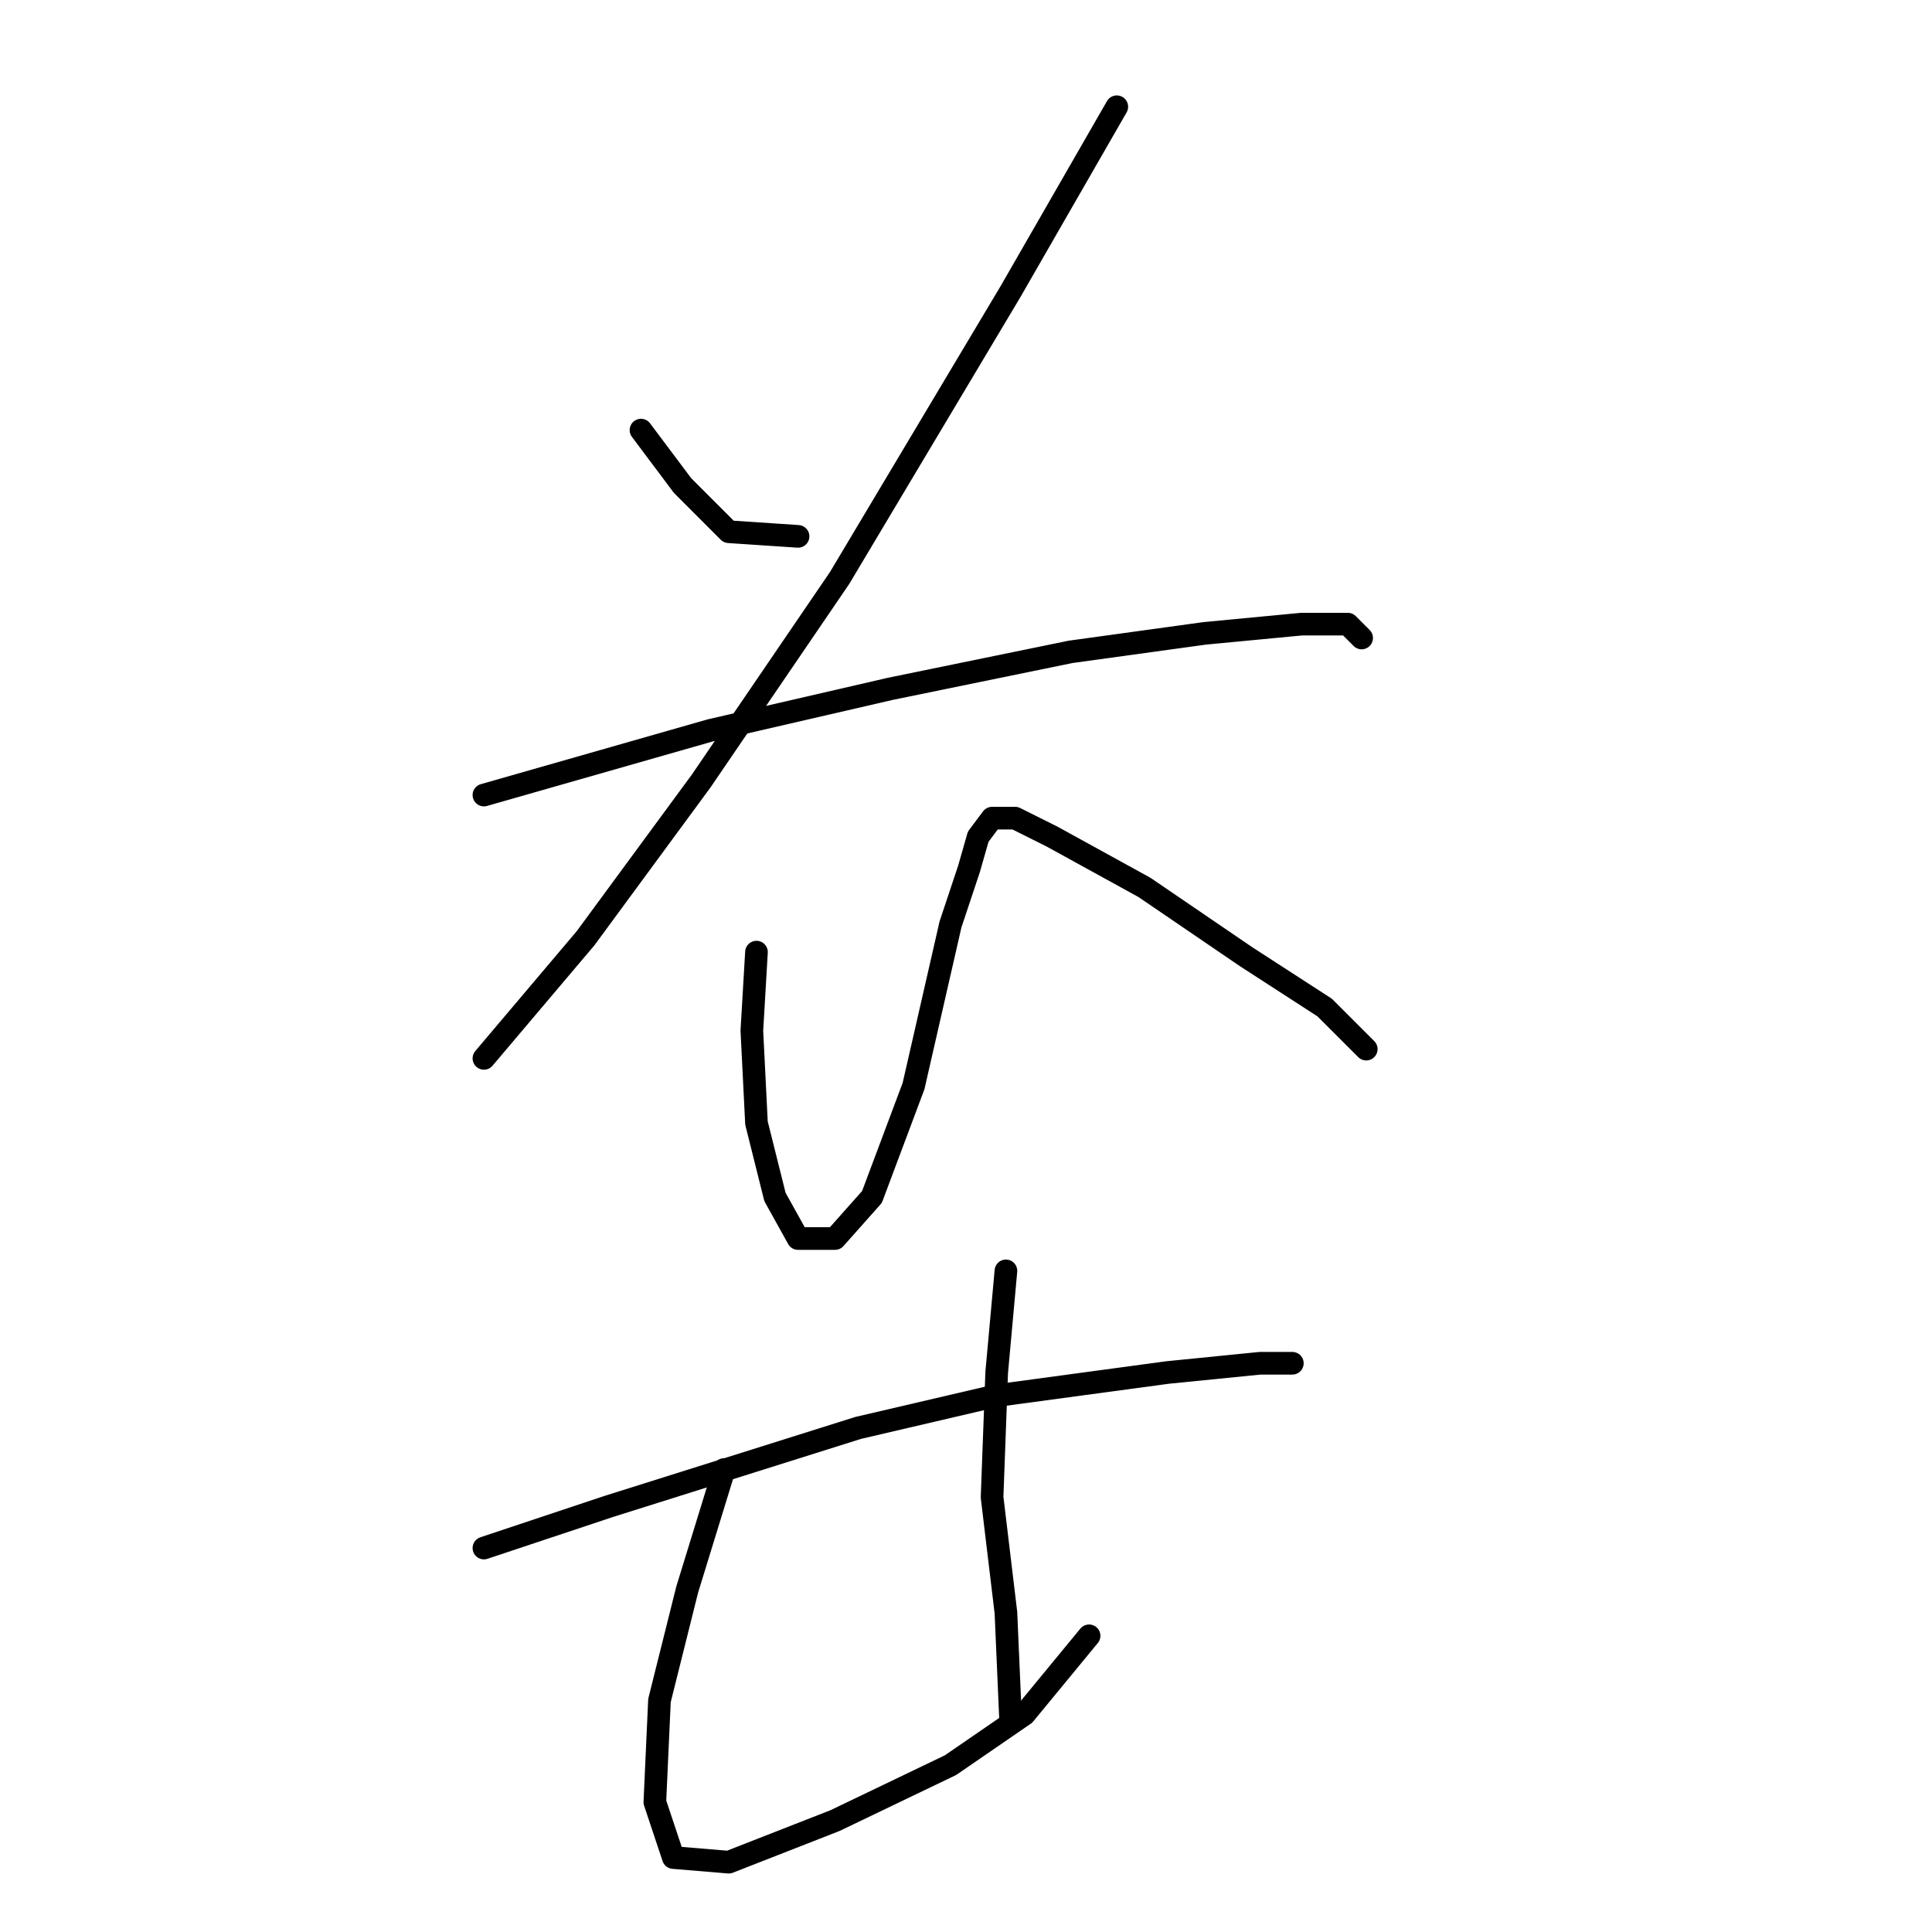<?xml version="1.0" standalone="no"?>
    <svg width="256" height="256" xmlns="http://www.w3.org/2000/svg" version="1.1">
    <polyline stroke="black" stroke-width="3" stroke-linecap="round" fill="transparent" stroke-linejoin="round" points="84.934 56.992 90.443 64.338 96.564 70.459 105.746 71.071 105.746 71.071 " />
        <polyline stroke="black" stroke-width="3" stroke-linecap="round" fill="transparent" stroke-linejoin="round" points="147.982 14.144 133.903 38.629 111.255 76.58 92.892 103.513 77.589 124.325 64.122 140.24 64.122 140.24 " />
        <polyline stroke="black" stroke-width="3" stroke-linecap="round" fill="transparent" stroke-linejoin="round" points="64.122 105.349 94.116 96.78 117.988 91.271 141.861 86.374 159.612 83.925 172.466 82.701 178.588 82.701 180.424 84.537 180.424 84.537 " />
        <polyline stroke="black" stroke-width="3" stroke-linecap="round" fill="transparent" stroke-linejoin="round" points="100.237 126.161 99.625 136.567 100.237 148.809 102.686 158.603 105.746 164.112 110.643 164.112 115.54 158.603 121.049 143.912 125.946 122.488 128.394 115.143 129.619 110.858 131.455 108.41 134.515 108.41 139.412 110.858 151.655 117.591 165.121 126.773 175.527 133.506 181.036 139.015 181.036 139.015 " />
        <polyline stroke="black" stroke-width="3" stroke-linecap="round" fill="transparent" stroke-linejoin="round" points="64.122 205.124 80.649 199.615 113.704 189.209 132.067 184.924 154.715 181.863 166.957 180.639 171.242 180.639 171.242 180.639 " />
        <polyline stroke="black" stroke-width="3" stroke-linecap="round" fill="transparent" stroke-linejoin="round" points="95.952 194.718 91.055 210.633 87.383 225.323 86.771 238.79 89.219 246.135 96.564 246.747 110.643 241.238 125.946 233.893 135.74 227.16 144.309 216.754 144.309 216.754 " />
        <polyline stroke="black" stroke-width="3" stroke-linecap="round" fill="transparent" stroke-linejoin="round" points="133.291 168.397 132.067 181.863 131.455 198.39 133.291 213.693 133.903 227.772 133.903 227.772 " />
        </svg>